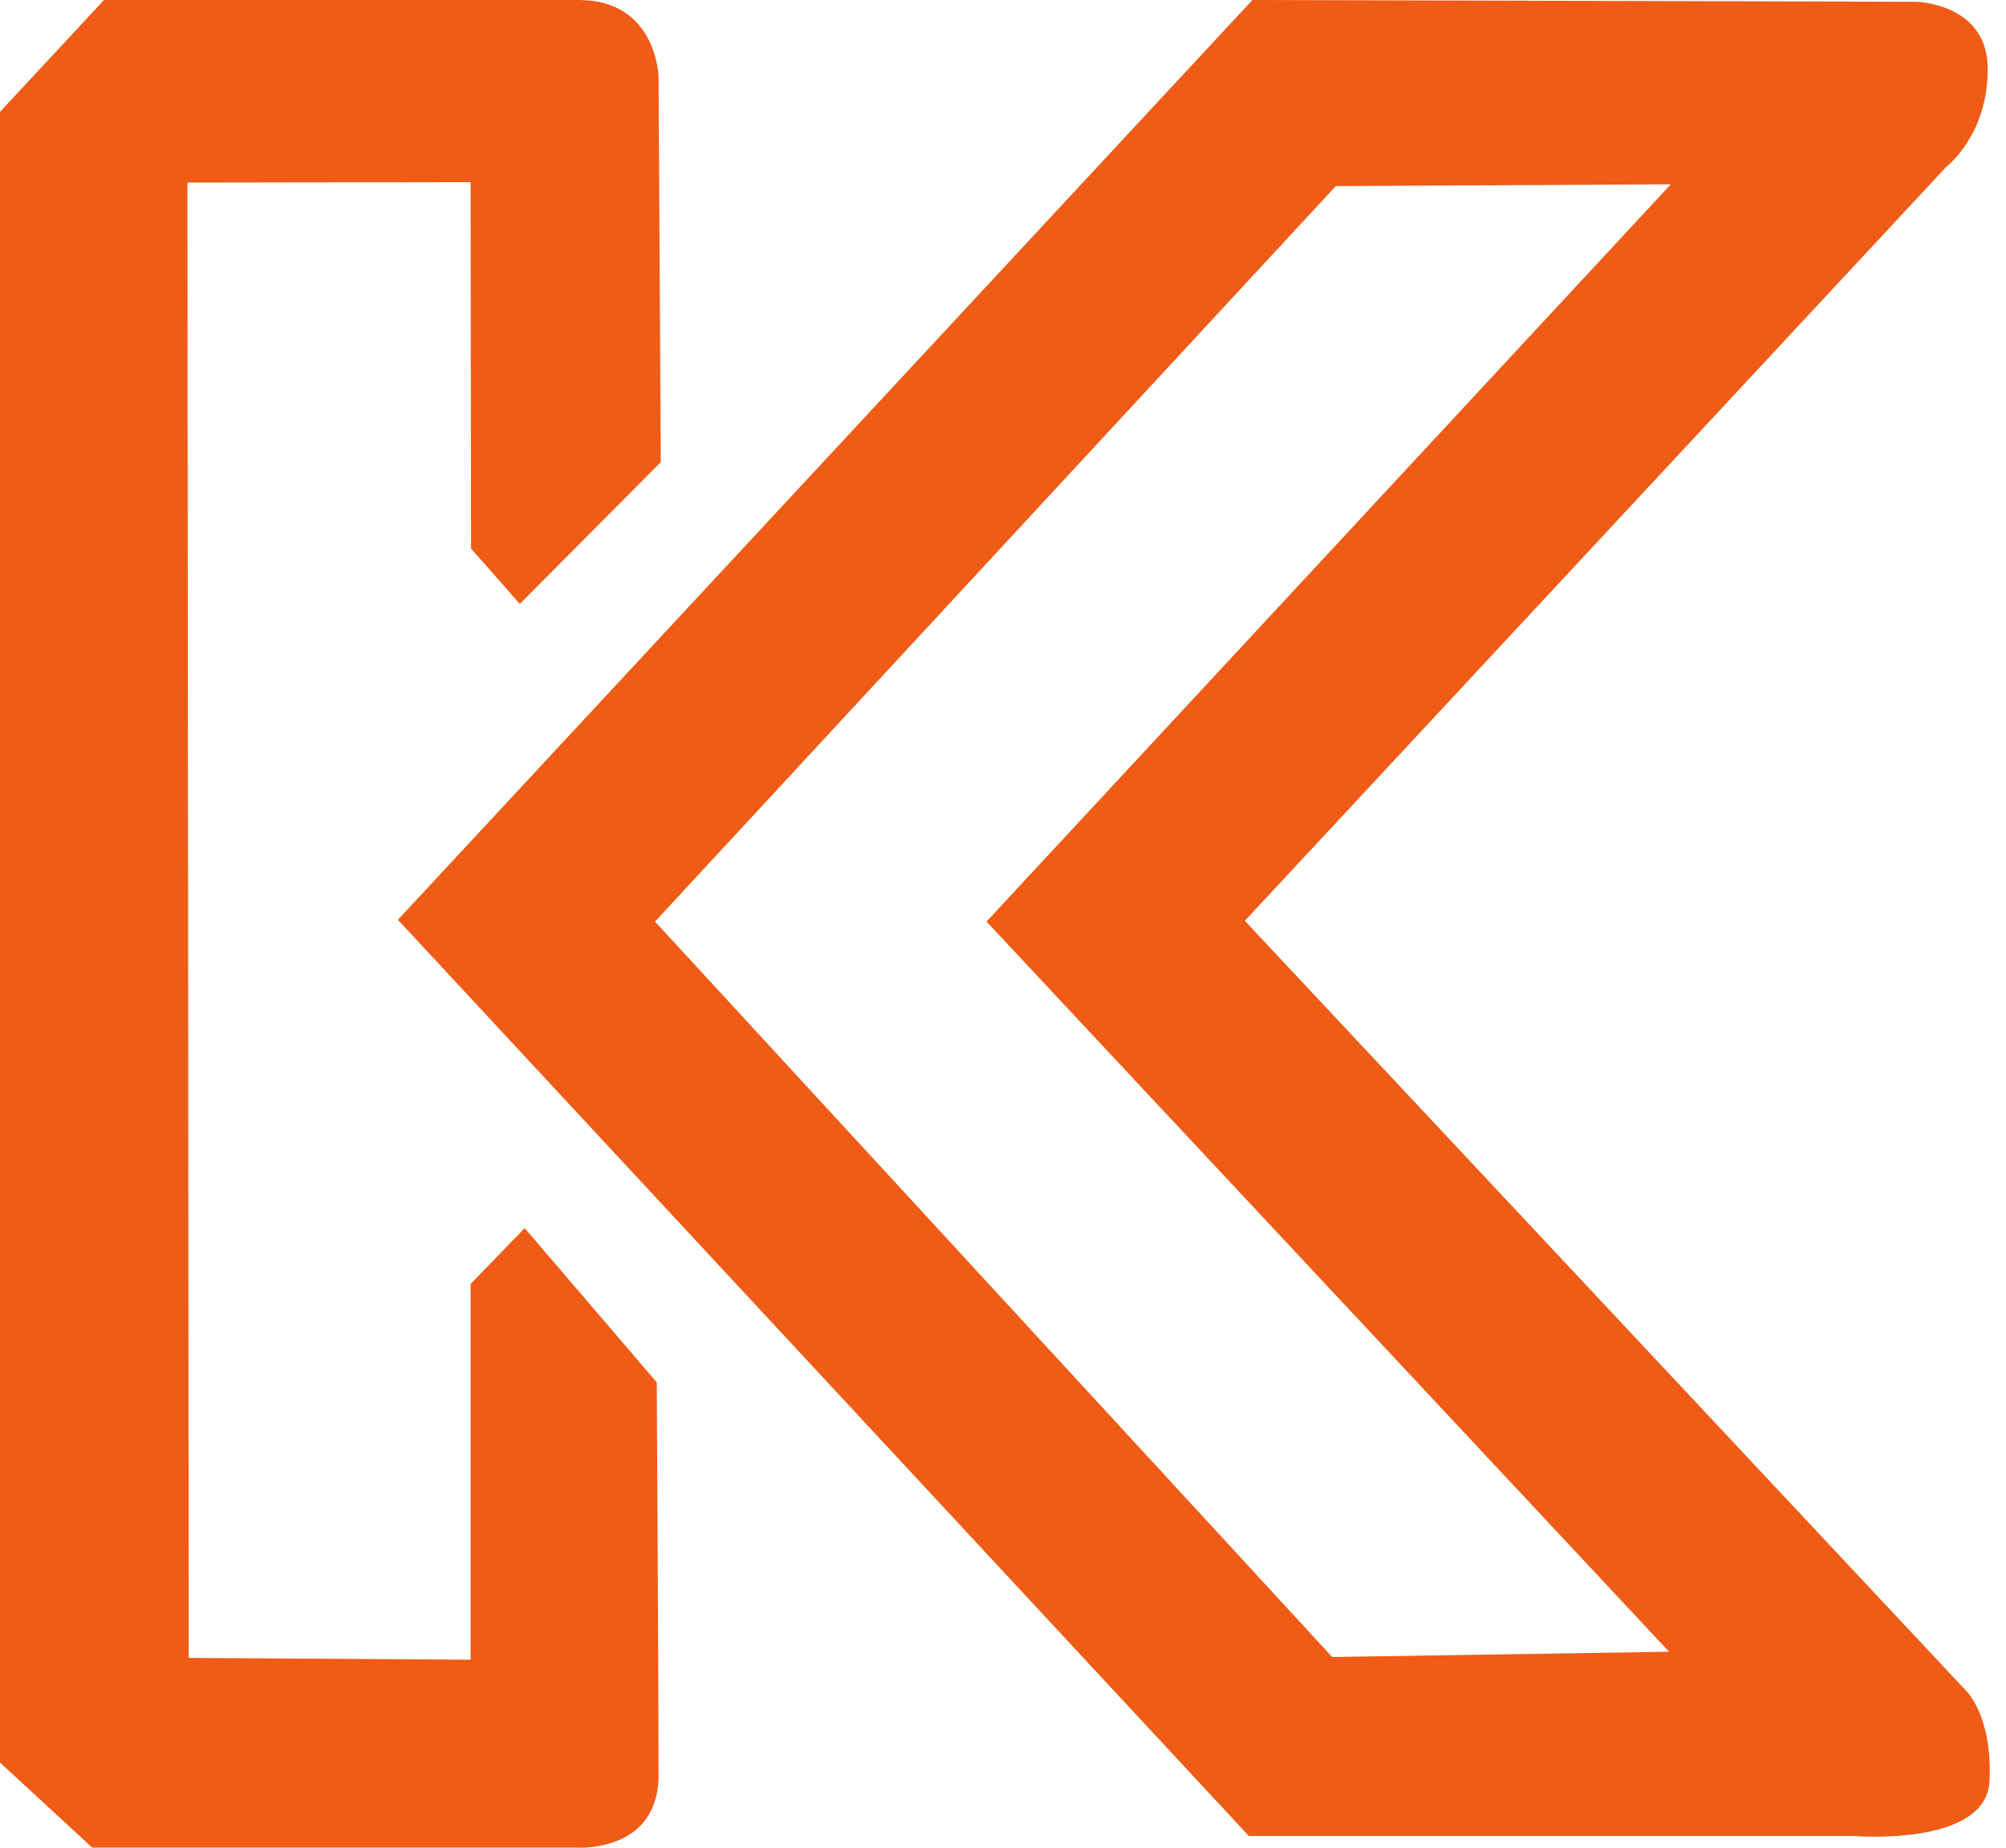 <svg width="38" height="35" viewBox="0 0 38 35" fill="none" xmlns="http://www.w3.org/2000/svg">
<path d="M10.963 0H1.971L0 2.119V33.386L1.745 34.997H10.88C10.88 34.997 12.475 35.131 12.475 33.621C12.475 32.11 12.441 26.185 12.441 26.185L9.939 23.264L8.915 24.322V31.439L3.575 31.405L3.55 3.458L8.915 3.45L8.923 10.39L9.847 11.439L12.517 8.754L12.475 1.452C12.475 1.452 12.441 0 10.963 0L10.963 0Z" fill="#f05b16"/>
<path d="M23.725 0L7.538 17.423L23.658 34.779H35.144C35.144 34.779 37.629 34.98 37.688 33.738C37.746 32.496 37.243 32.026 37.243 32.026L23.581 17.442L36.865 3.164C36.865 3.164 37.654 2.568 37.654 1.309C37.654 0.05 36.285 0.034 36.285 0.034L23.725 0ZM31.651 3.491L18.688 17.457L31.618 31.288L25.236 31.388L12.408 17.457L25.304 3.525L31.651 3.491Z" fill="#f05b16"/>
</svg>
